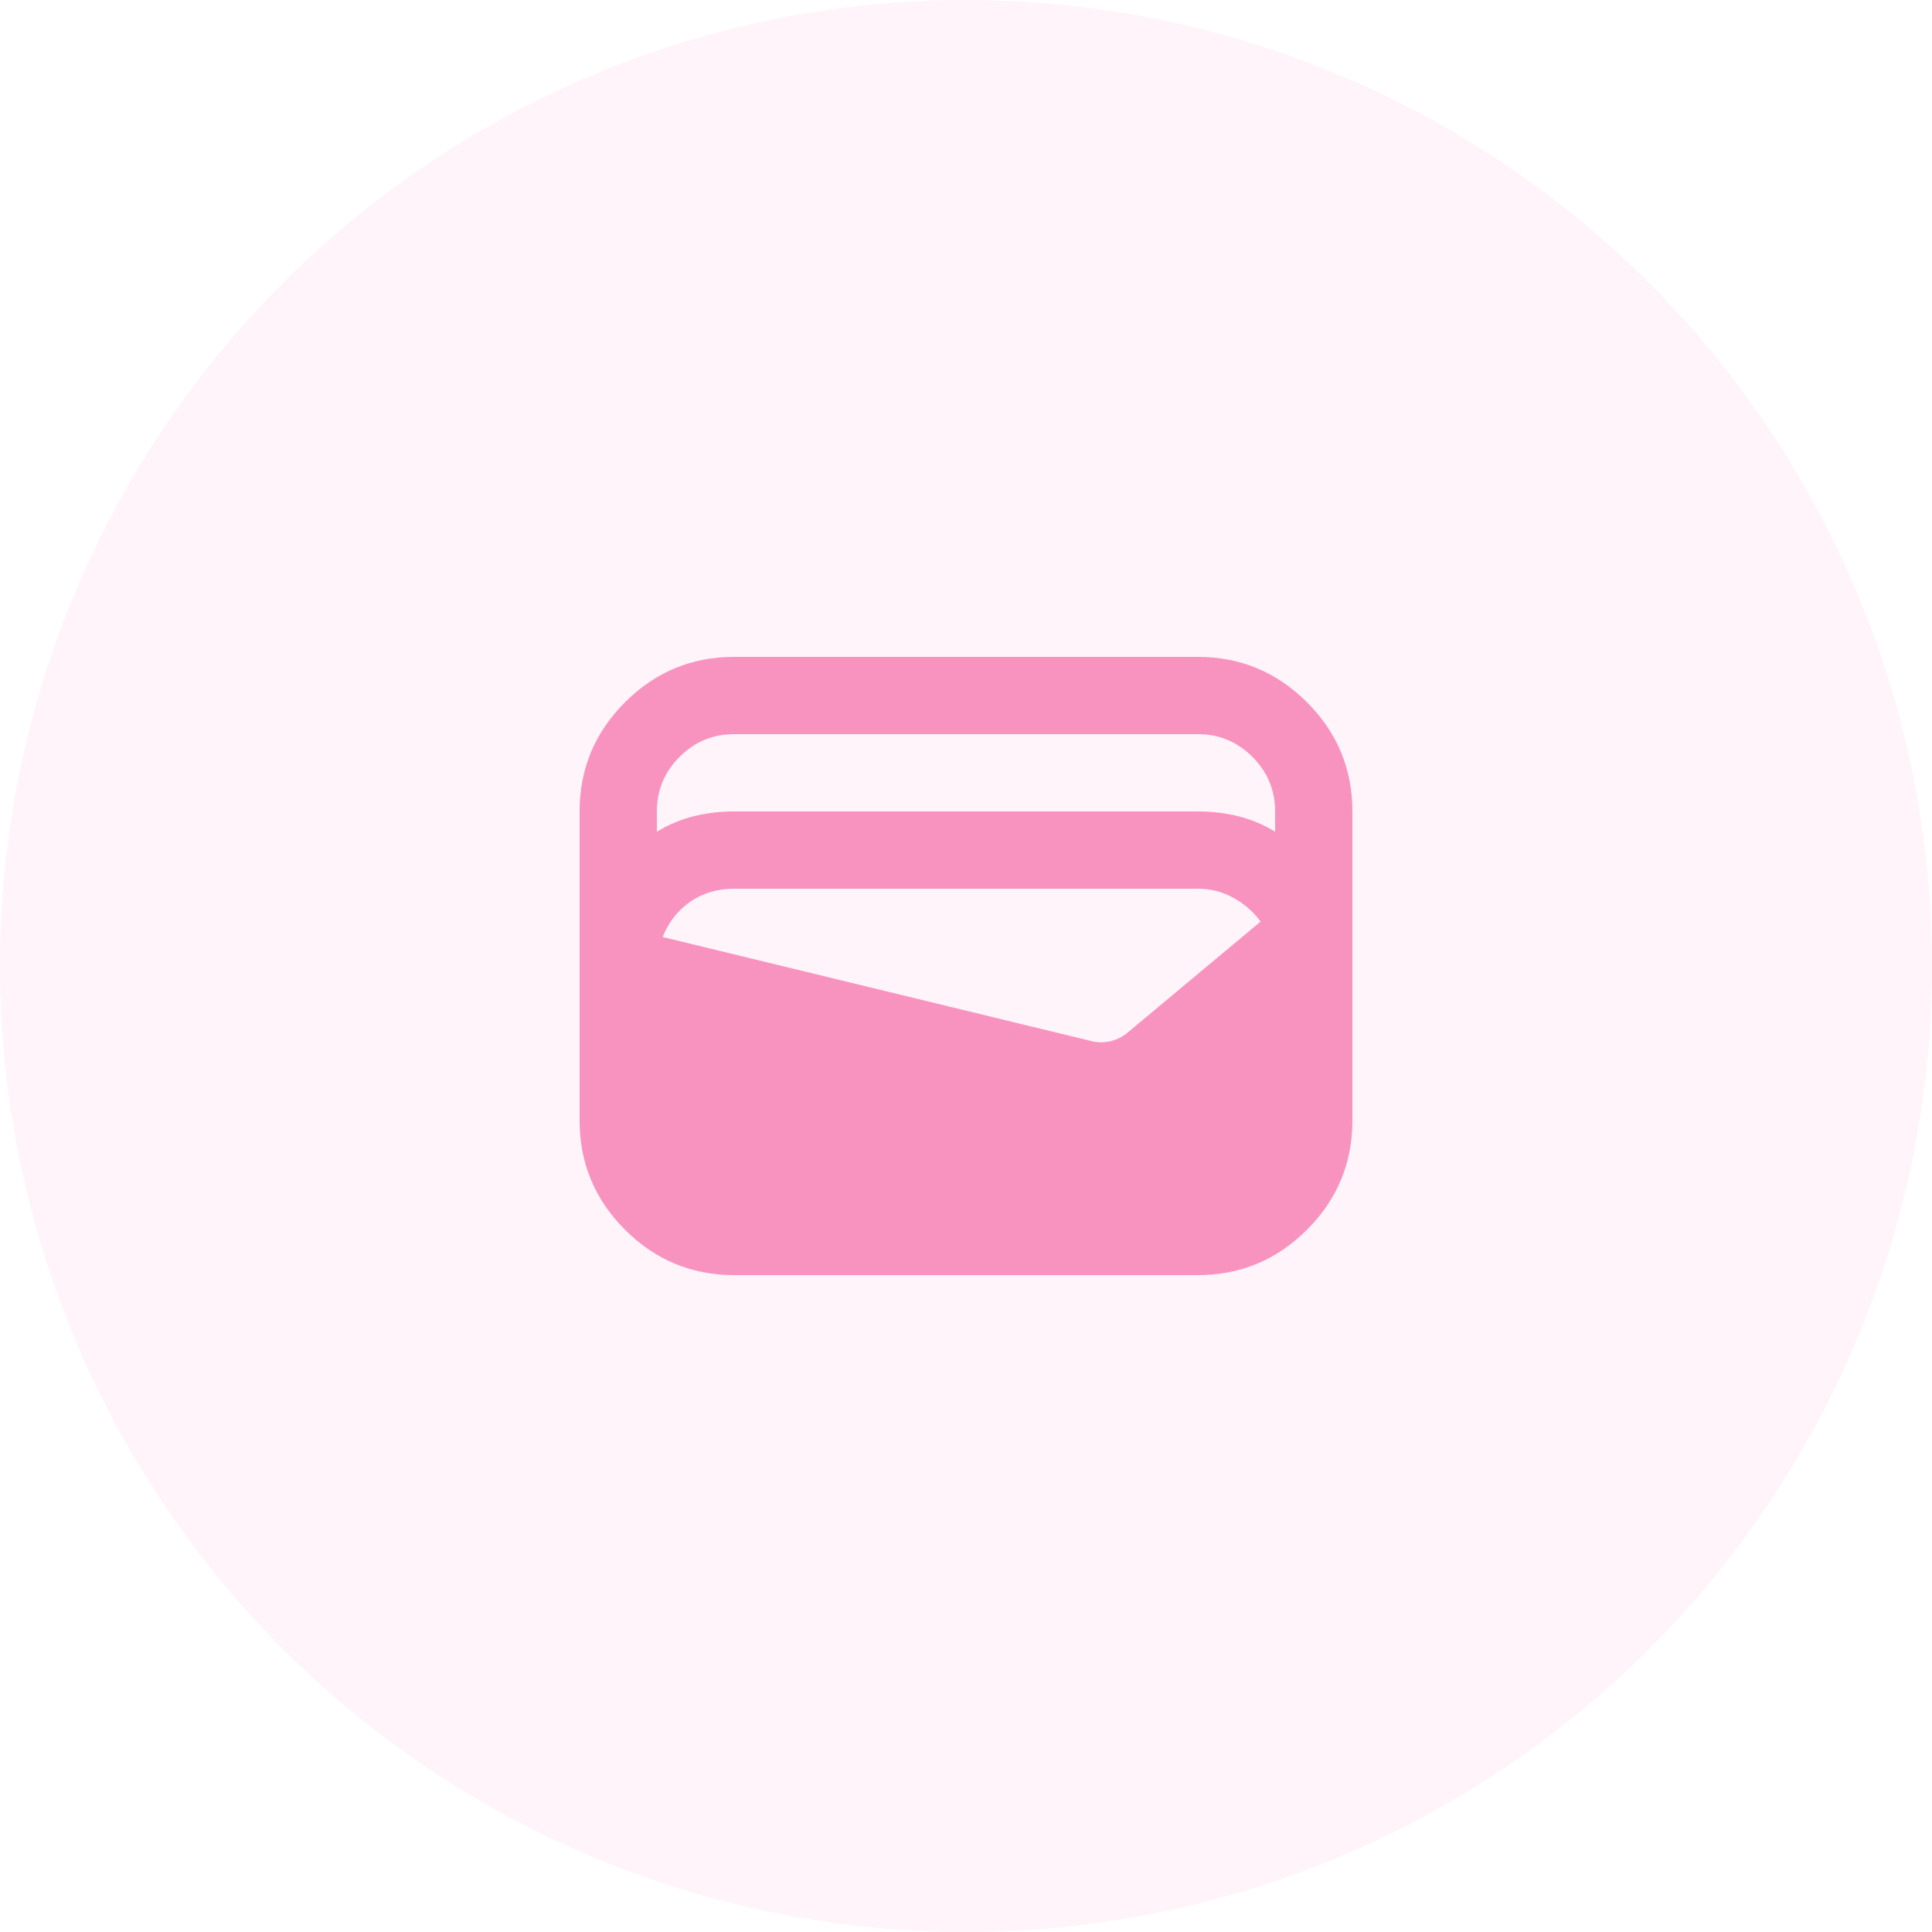 <svg width="50" height="50" viewBox="0 0 50 50" fill="none" xmlns="http://www.w3.org/2000/svg">
<circle opacity="0.1" cx="25" cy="25" r="25" fill="#F893C0"/>
<mask id="mask0_391_462" style="mask-type:alpha" maskUnits="userSpaceOnUse" x="13" y="13" width="24" height="24">
<rect x="13" y="13" width="24" height="24" fill="#D9D9D9"/>
</mask>
<g mask="url(#mask0_391_462)">
<path d="M19 33C17.9 33 16.958 32.608 16.175 31.825C15.392 31.042 15 30.1 15 29V21C15 19.9 15.392 18.958 16.175 18.175C16.958 17.392 17.9 17 19 17H31C32.1 17 33.042 17.392 33.825 18.175C34.608 18.958 35 19.9 35 21V29C35 30.1 34.608 31.042 33.825 31.825C33.042 32.608 32.1 33 31 33H19ZM19 21H31C31.367 21 31.717 21.042 32.05 21.125C32.383 21.208 32.7 21.342 33 21.525V21C33 20.45 32.804 19.979 32.413 19.588C32.021 19.196 31.55 19 31 19H19C18.45 19 17.979 19.196 17.588 19.588C17.196 19.979 17 20.45 17 21V21.525C17.3 21.342 17.617 21.208 17.95 21.125C18.283 21.042 18.633 21 19 21ZM17.15 24.25L28.275 26.95C28.425 26.983 28.575 26.983 28.725 26.95C28.875 26.917 29.017 26.85 29.15 26.75L32.625 23.85C32.442 23.6 32.208 23.396 31.925 23.238C31.642 23.079 31.333 23 31 23H19C18.567 23 18.188 23.112 17.863 23.337C17.538 23.562 17.3 23.867 17.15 24.25Z" fill="#F893C0"/>
</g>
</svg>
